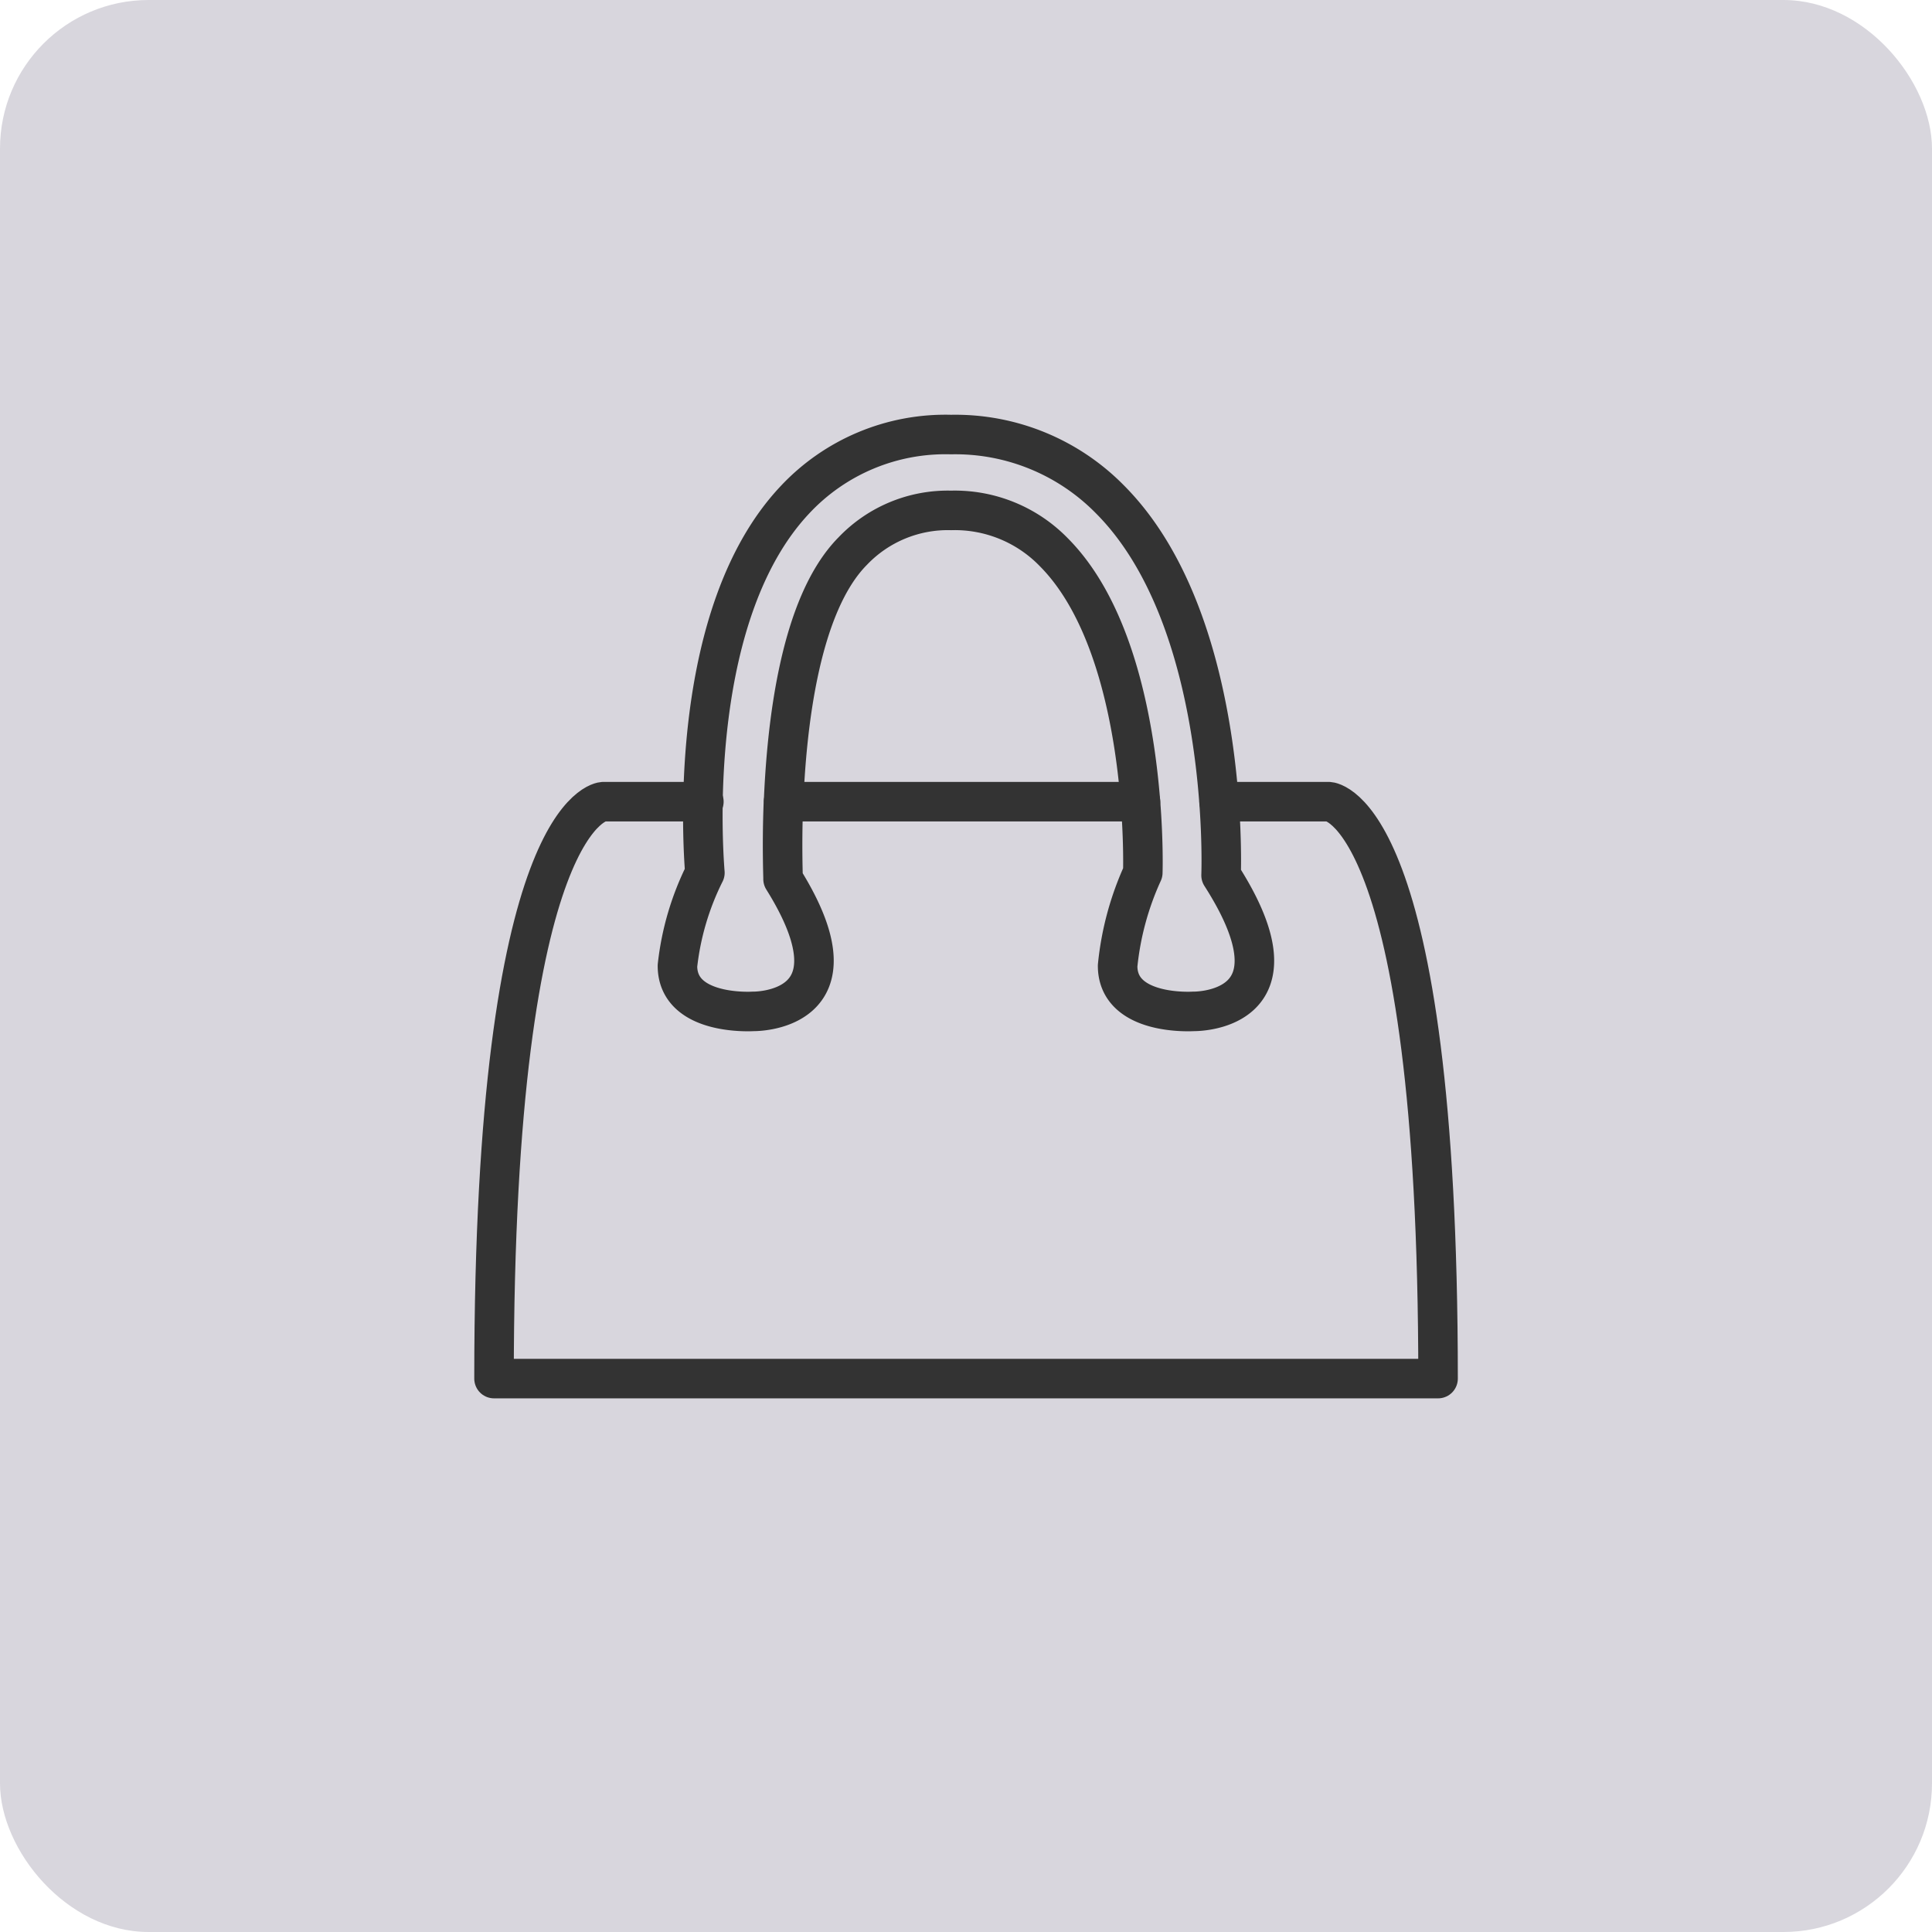 <svg xmlns="http://www.w3.org/2000/svg" width="65" height="65" viewBox="0 0 65 65">
  <g id="search_category_bt_2" transform="translate(-180.983 -1033.983)">
    <rect id="사각형_1531" data-name="사각형 1531" width="65" height="65" rx="5" transform="translate(180.983 1033.983)" fill="#d8d6dd"/>
    <path id="패스_3261" data-name="패스 3261" d="M199.06,1128h-3.393s-3.667.214-3.667,19.409h31.761c0-19.2-3.667-19.409-3.667-19.409h-3.7" transform="translate(5.604 -67.045)" fill="none" stroke="#333" stroke-linecap="round" stroke-linejoin="round" stroke-width="1.33"/>
    <line id="선_332" data-name="선 332" x1="12.008" transform="translate(207.345 1060.955)" fill="none" stroke="#333" stroke-linecap="round" stroke-linejoin="round" stroke-width="1.33"/>
    <path id="패스_3262" data-name="패스 3262" d="M237.561,1056.491c.1-2.662.54-6.765,2.336-8.574a4.42,4.42,0,0,1,3.307-1.365,4.644,4.644,0,0,1,3.448,1.4c3.227,3.233,3.005,10.714,3,10.788a9.869,9.869,0,0,0-.847,3.133c0,1.7,2.544,1.534,2.544,1.534s3.922.083.937-4.578c.012-.349.265-8.631-3.739-12.648A7.29,7.29,0,0,0,243.2,1044a6.93,6.93,0,0,0-5.256,2.2c-3.558,3.783-3.122,11.316-3.025,12.543a9.242,9.242,0,0,0-.923,3.13c0,1.7,2.543,1.534,2.543,1.534s3.839.075,1.01-4.453c.005-.032-.043-1.043.008-2.46" transform="translate(-30.221 4.603)" fill="none" stroke="#333" stroke-linecap="round" stroke-linejoin="round" stroke-width="1.33"/>
  </g>
</svg>
